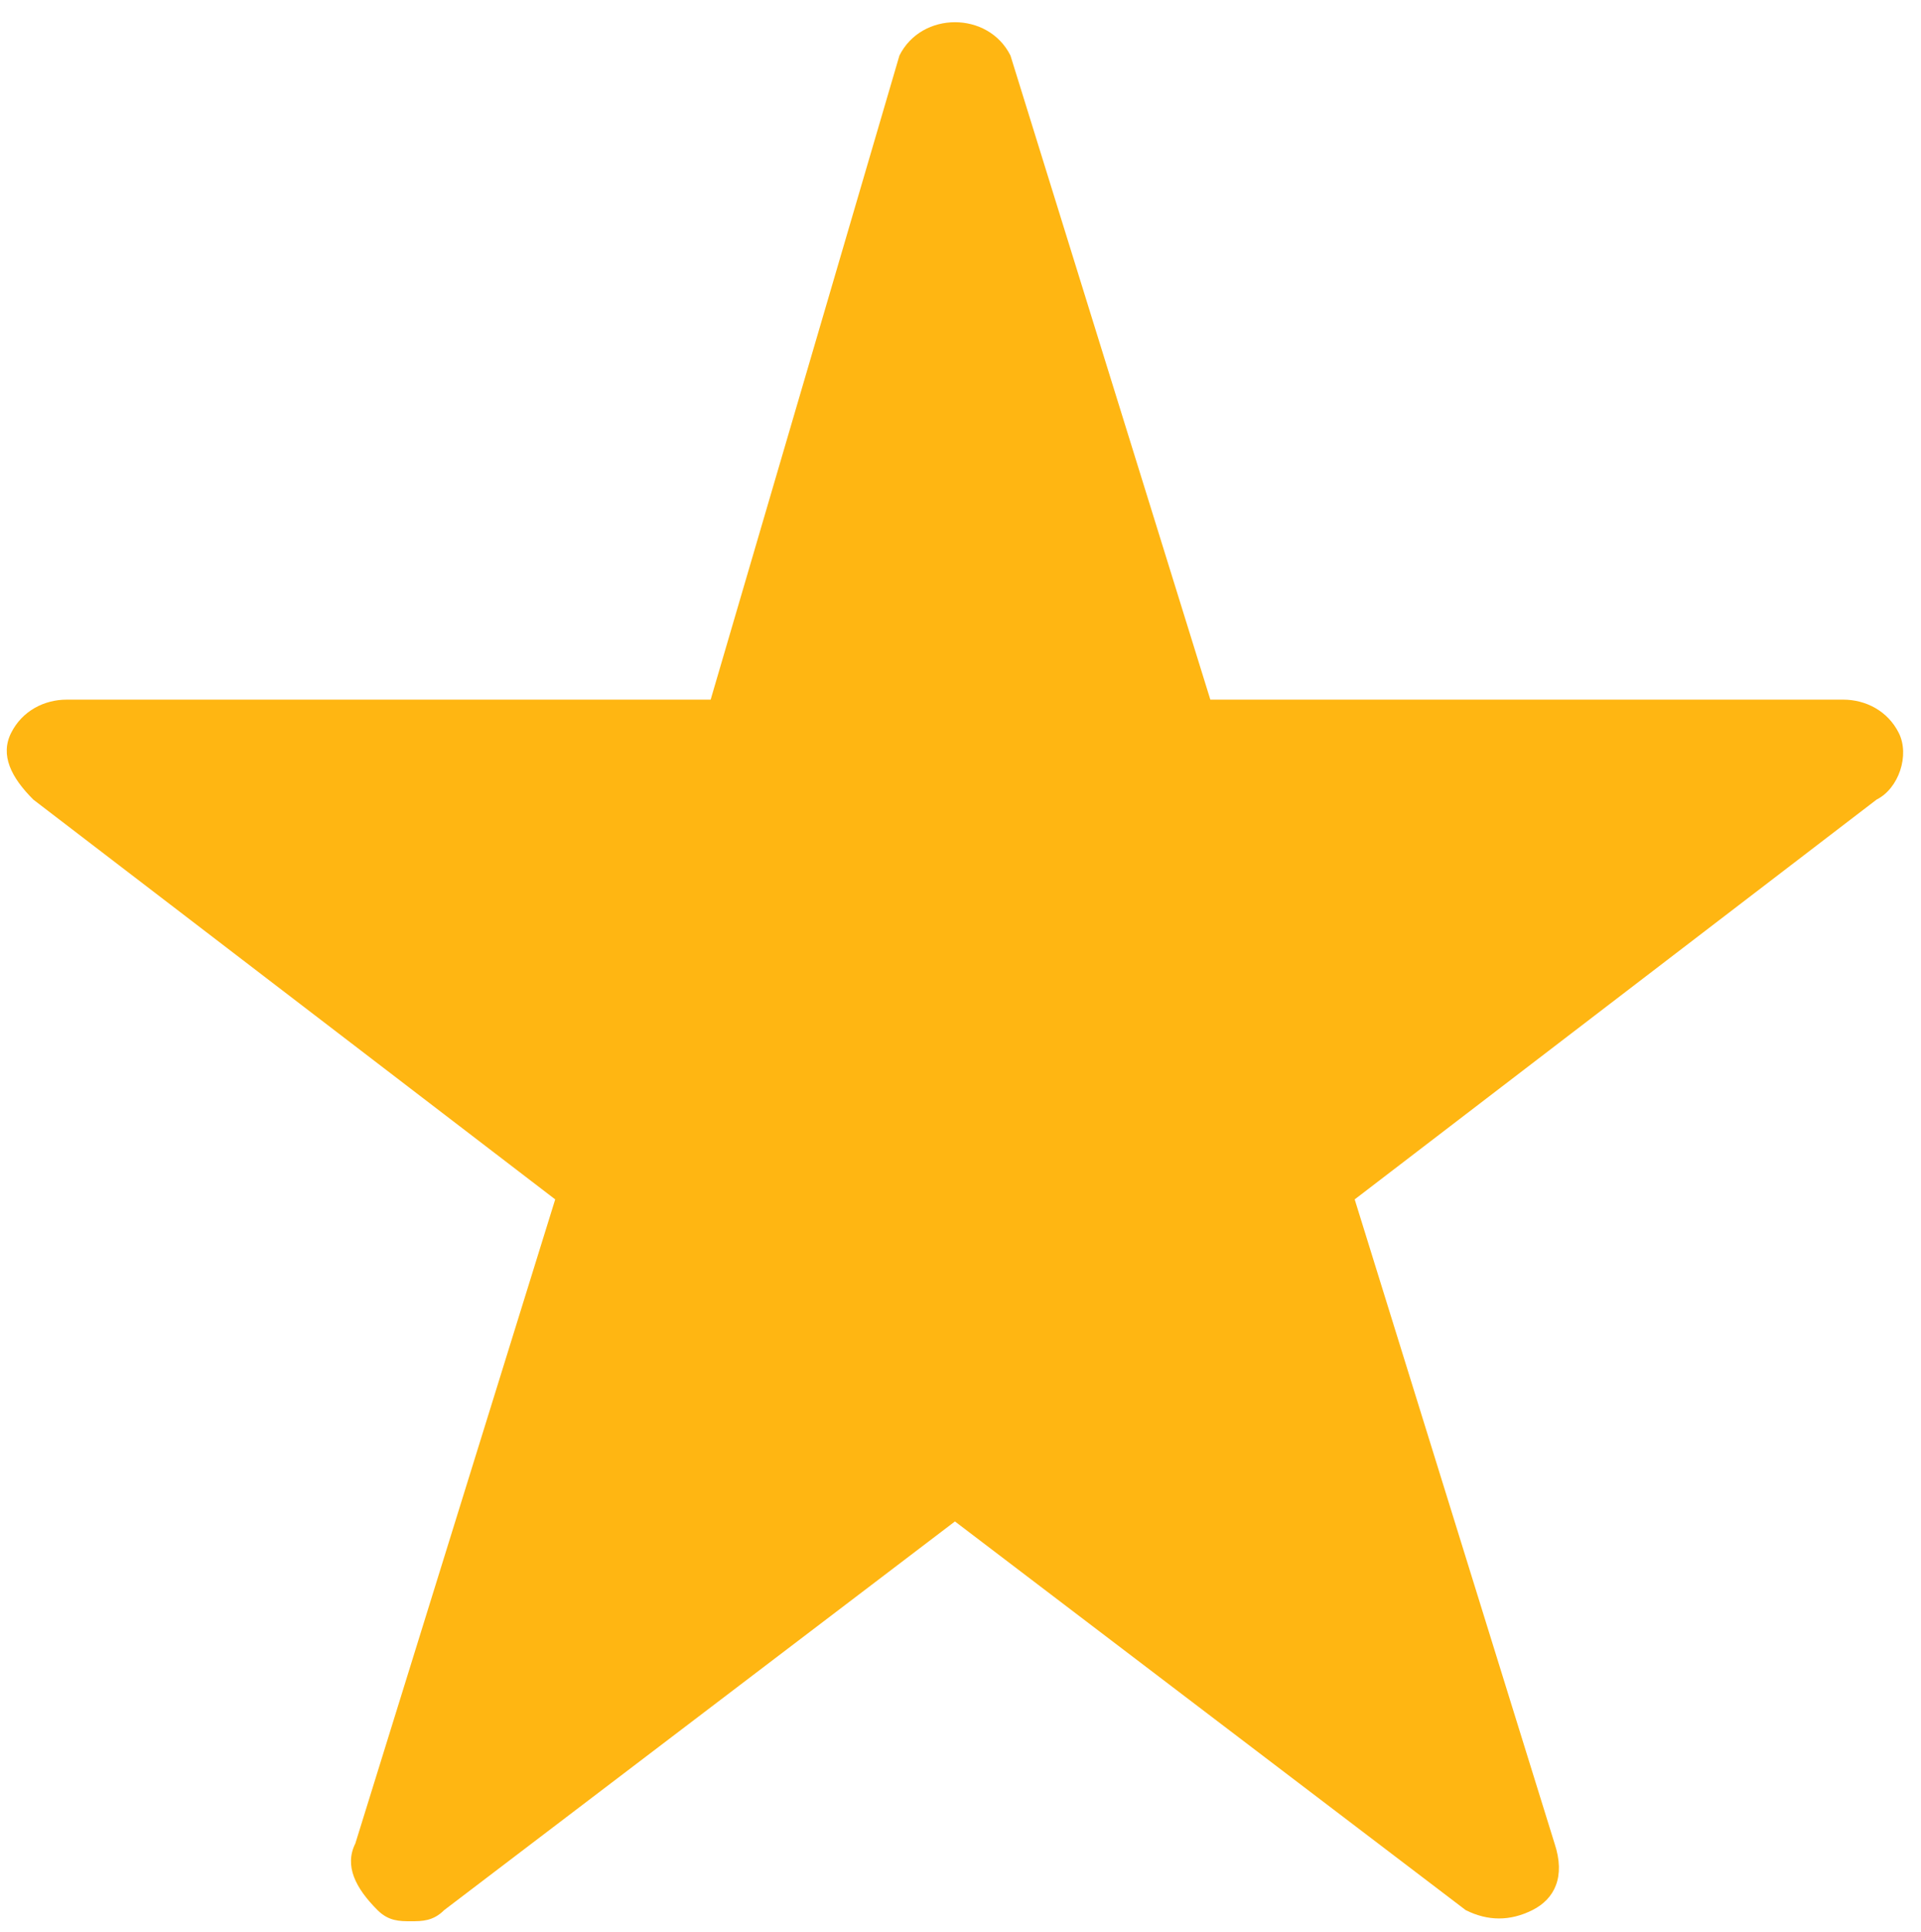 <?xml version="1.0" encoding="utf-8"?>
<!-- Generator: Adobe Illustrator 23.1.1, SVG Export Plug-In . SVG Version: 6.00 Build 0)  -->
<svg version="1.1" id="Layer_1" xmlns="http://www.w3.org/2000/svg" xmlns:xlink="http://www.w3.org/1999/xlink" x="0px" y="0px"
	 viewBox="0 0 17.3 17.4" style="enable-background:new 0 0 17.3 17.4;" xml:space="preserve">
<style type="text/css">
	.st0{fill:#FFB612;}
</style>
<title>Fill 2 Copy 4</title>
<desc>Created with Sketch.</desc>
<path class="st0" d="M17.1,6.6c-0.1-0.2-0.3-0.3-0.5-0.3h-5.7L9.1,0.5C9,0.3,8.8,0.2,8.6,0.2S8.2,0.3,8.1,0.5L6.4,6.3H0.6
	c-0.2,0-0.4,0.1-0.5,0.3s0,0.4,0.2,0.6L5,10.8l-1.8,5.8c-0.1,0.2,0,0.4,0.2,0.6c0.1,0.1,0.2,0.1,0.3,0.1c0.1,0,0.2,0,0.3-0.1
	l4.6-3.5l4.6,3.5c0.2,0.1,0.4,0.1,0.6,0c0.2-0.1,0.3-0.3,0.2-0.6l-1.8-5.8l4.7-3.6C17.1,7.1,17.2,6.8,17.1,6.6z"/>
</svg>
